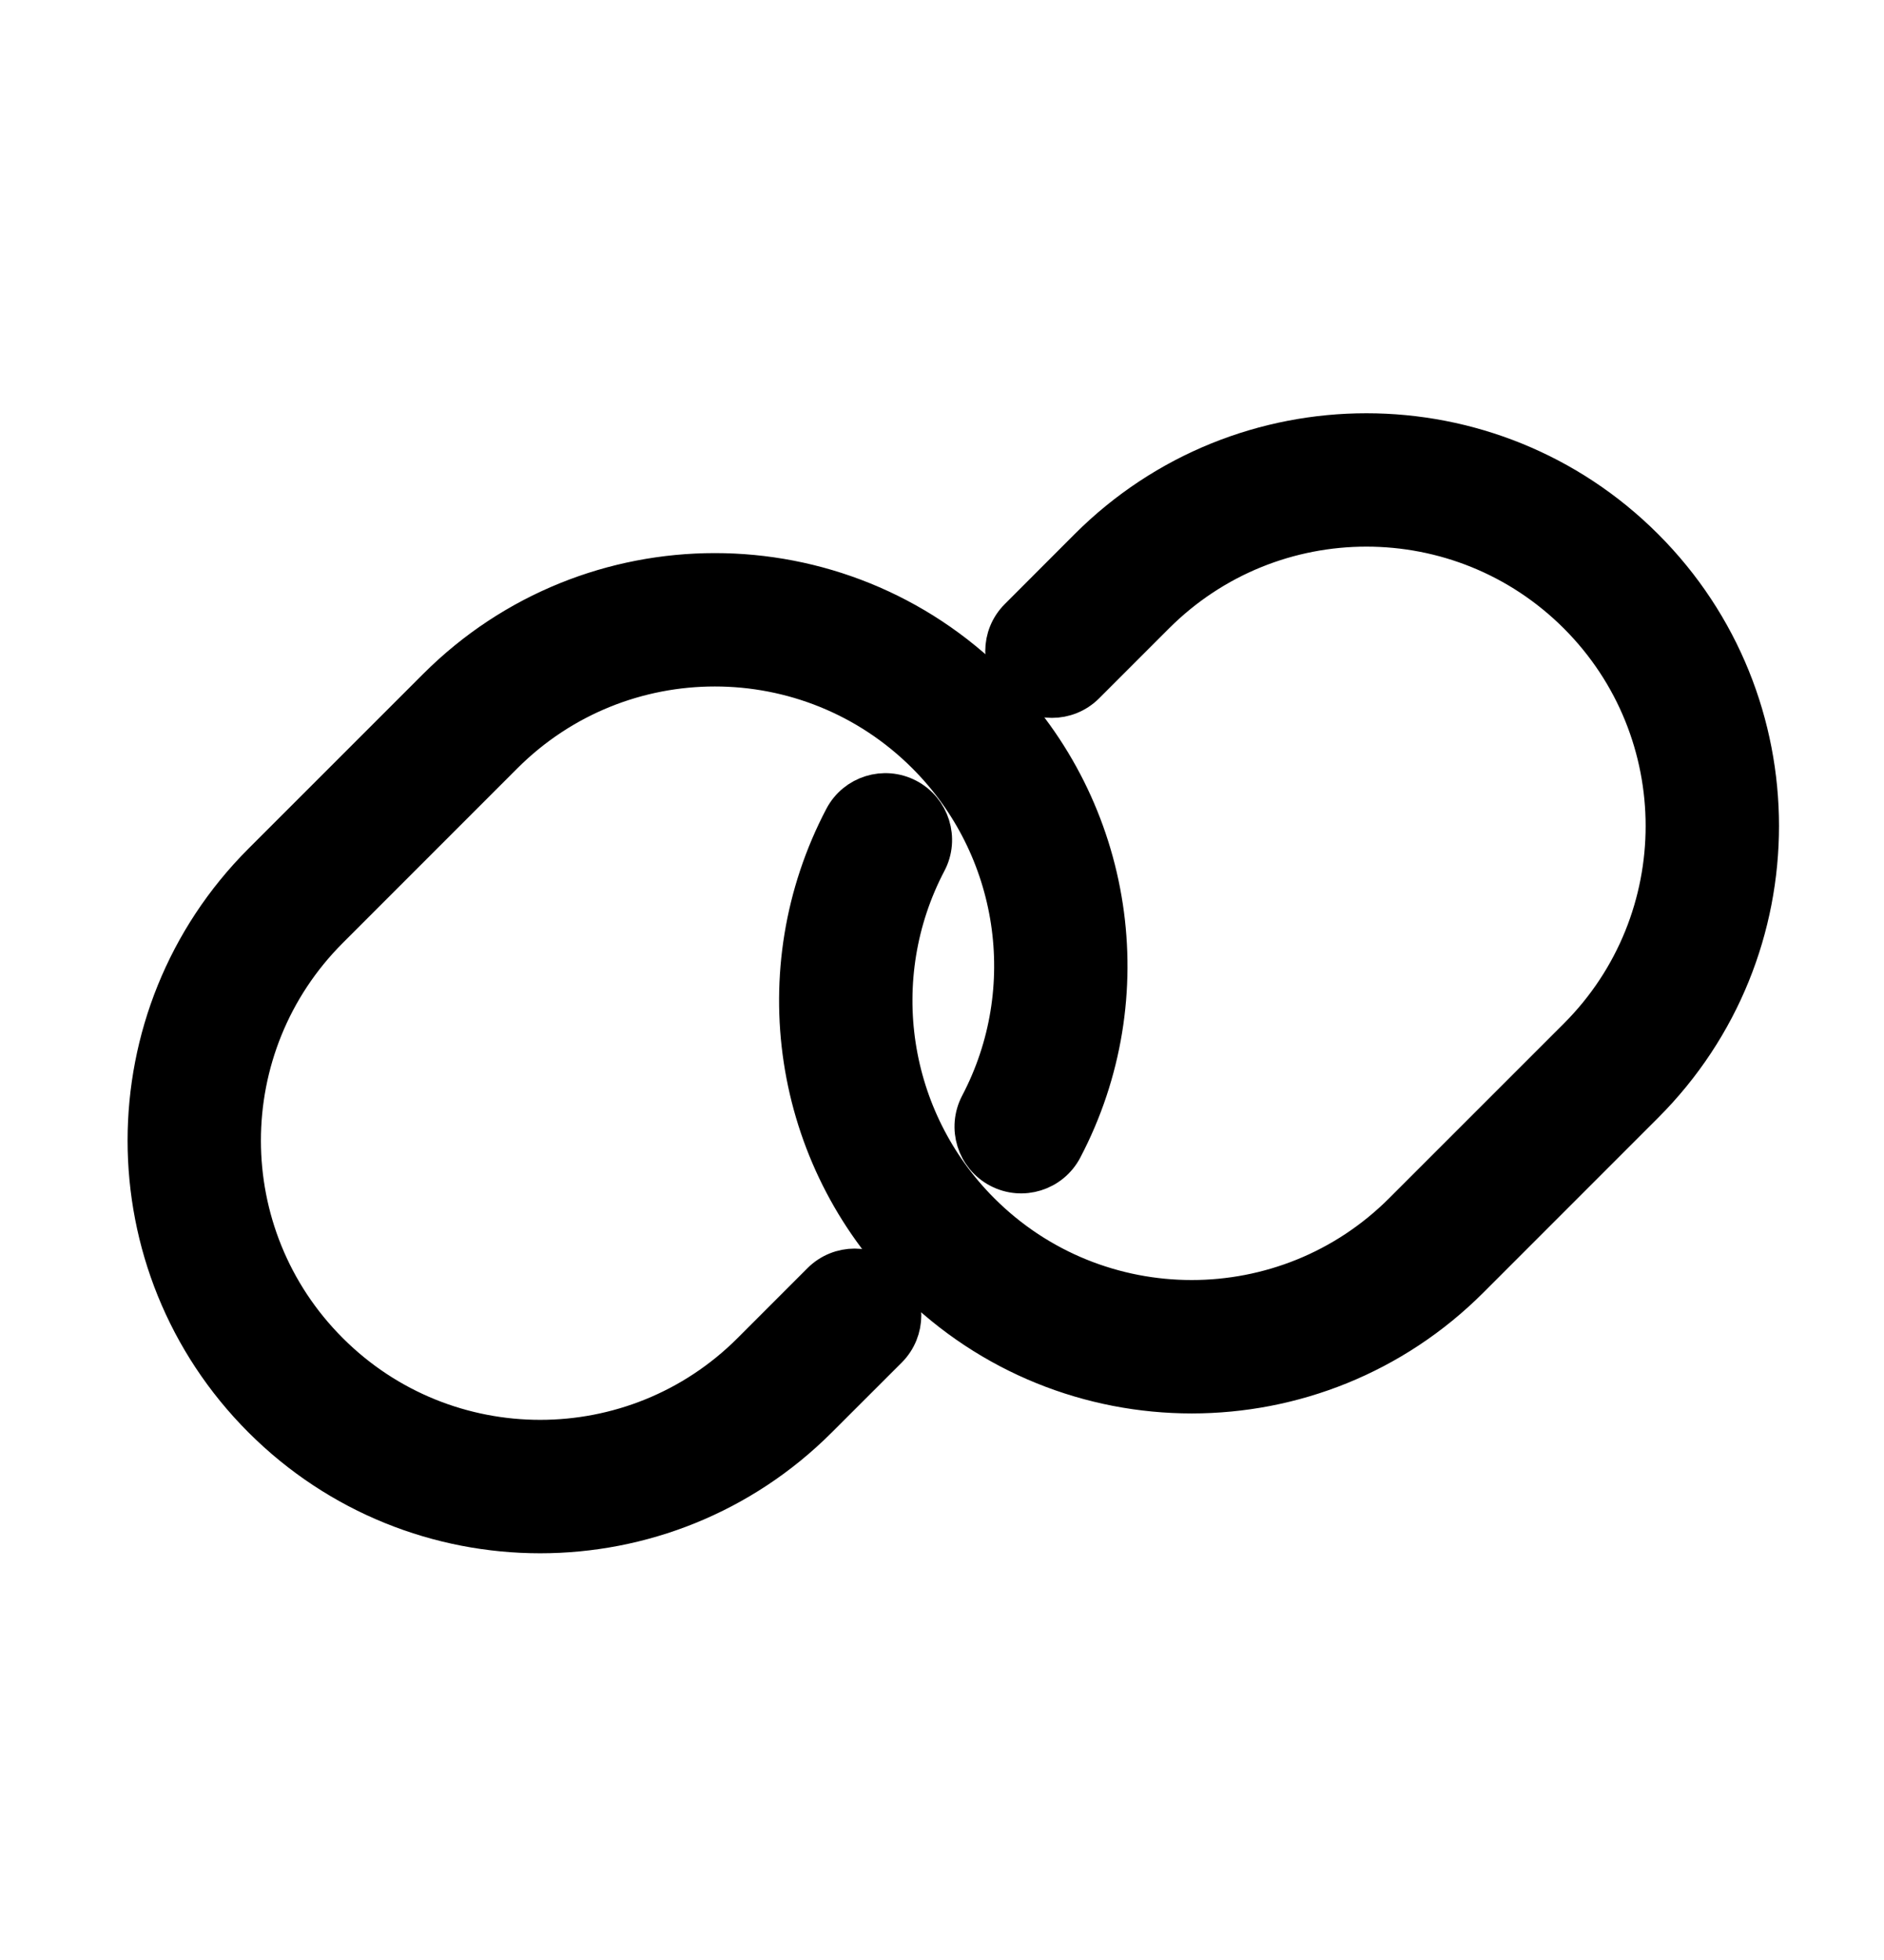 <?xml version="1.0" encoding="UTF-8"?>
<svg width="25px" height="26px" viewBox="0 0 25 26" version="1.1" xmlns="http://www.w3.org/2000/svg"
    xmlns:xlink="http://www.w3.org/1999/xlink">
    <title>Icon/Menú/Dashboard </title>
    <g id="Symbols" stroke="none" stroke-width="1" fill="none" fill-rule="evenodd">
        <g id="menu_desktop" transform="translate(-24, -731)" fill="currentColor" fill-rule="nonzero"
            stroke="currentColor" stroke-width="0.5">
            <g id="Group-3" transform="translate(0, 444.164)">
                <g id="Group-8-Copy" transform="translate(0, 277)">
                    <g id="Group" transform="translate(25.943, 15.568)">
                        <path
                            d="M11.237,3.385 C12.858,5.006 13.231,7.49 12.17,9.509 C12.007,9.819 11.623,9.939 11.313,9.776 C11.002,9.613 10.883,9.229 11.046,8.918 C11.849,7.391 11.567,5.51 10.34,4.283 C8.795,2.738 6.291,2.738 4.746,4.283 L2.428,6.601 C0.883,8.146 0.883,10.65 2.428,12.194 C3.973,13.739 6.477,13.739 8.022,12.194 L8.949,11.267 C9.197,11.019 9.599,11.019 9.847,11.267 C10.094,11.515 10.094,11.917 9.847,12.165 L8.919,13.092 C6.879,15.133 3.571,15.133 1.53,13.092 C-0.51,11.052 -0.51,7.744 1.53,5.703 L3.849,3.385 C5.889,1.345 9.197,1.345 11.237,3.385 Z M19.883,1.53 C21.924,3.571 21.924,6.879 19.883,8.919 L17.565,11.237 C15.525,13.278 12.217,13.278 10.176,11.237 C8.555,9.617 8.183,7.133 9.244,5.113 C9.407,4.803 9.791,4.684 10.101,4.847 C10.411,5.01 10.531,5.394 10.368,5.704 C9.565,7.232 9.847,9.113 11.074,10.34 C12.618,11.884 15.123,11.884 16.667,10.34 L18.986,8.022 C20.53,6.477 20.53,3.973 18.986,2.428 C17.441,0.883 14.937,0.883 13.392,2.428 L12.465,3.355 C12.217,3.603 11.815,3.603 11.567,3.355 C11.319,3.107 11.319,2.705 11.567,2.458 L12.494,1.53 C14.535,-0.51 17.843,-0.51 19.883,1.53 Z"
                            id="Shape"></path>
                    </g>
                </g>
            </g>
        </g>
    </g>
</svg>